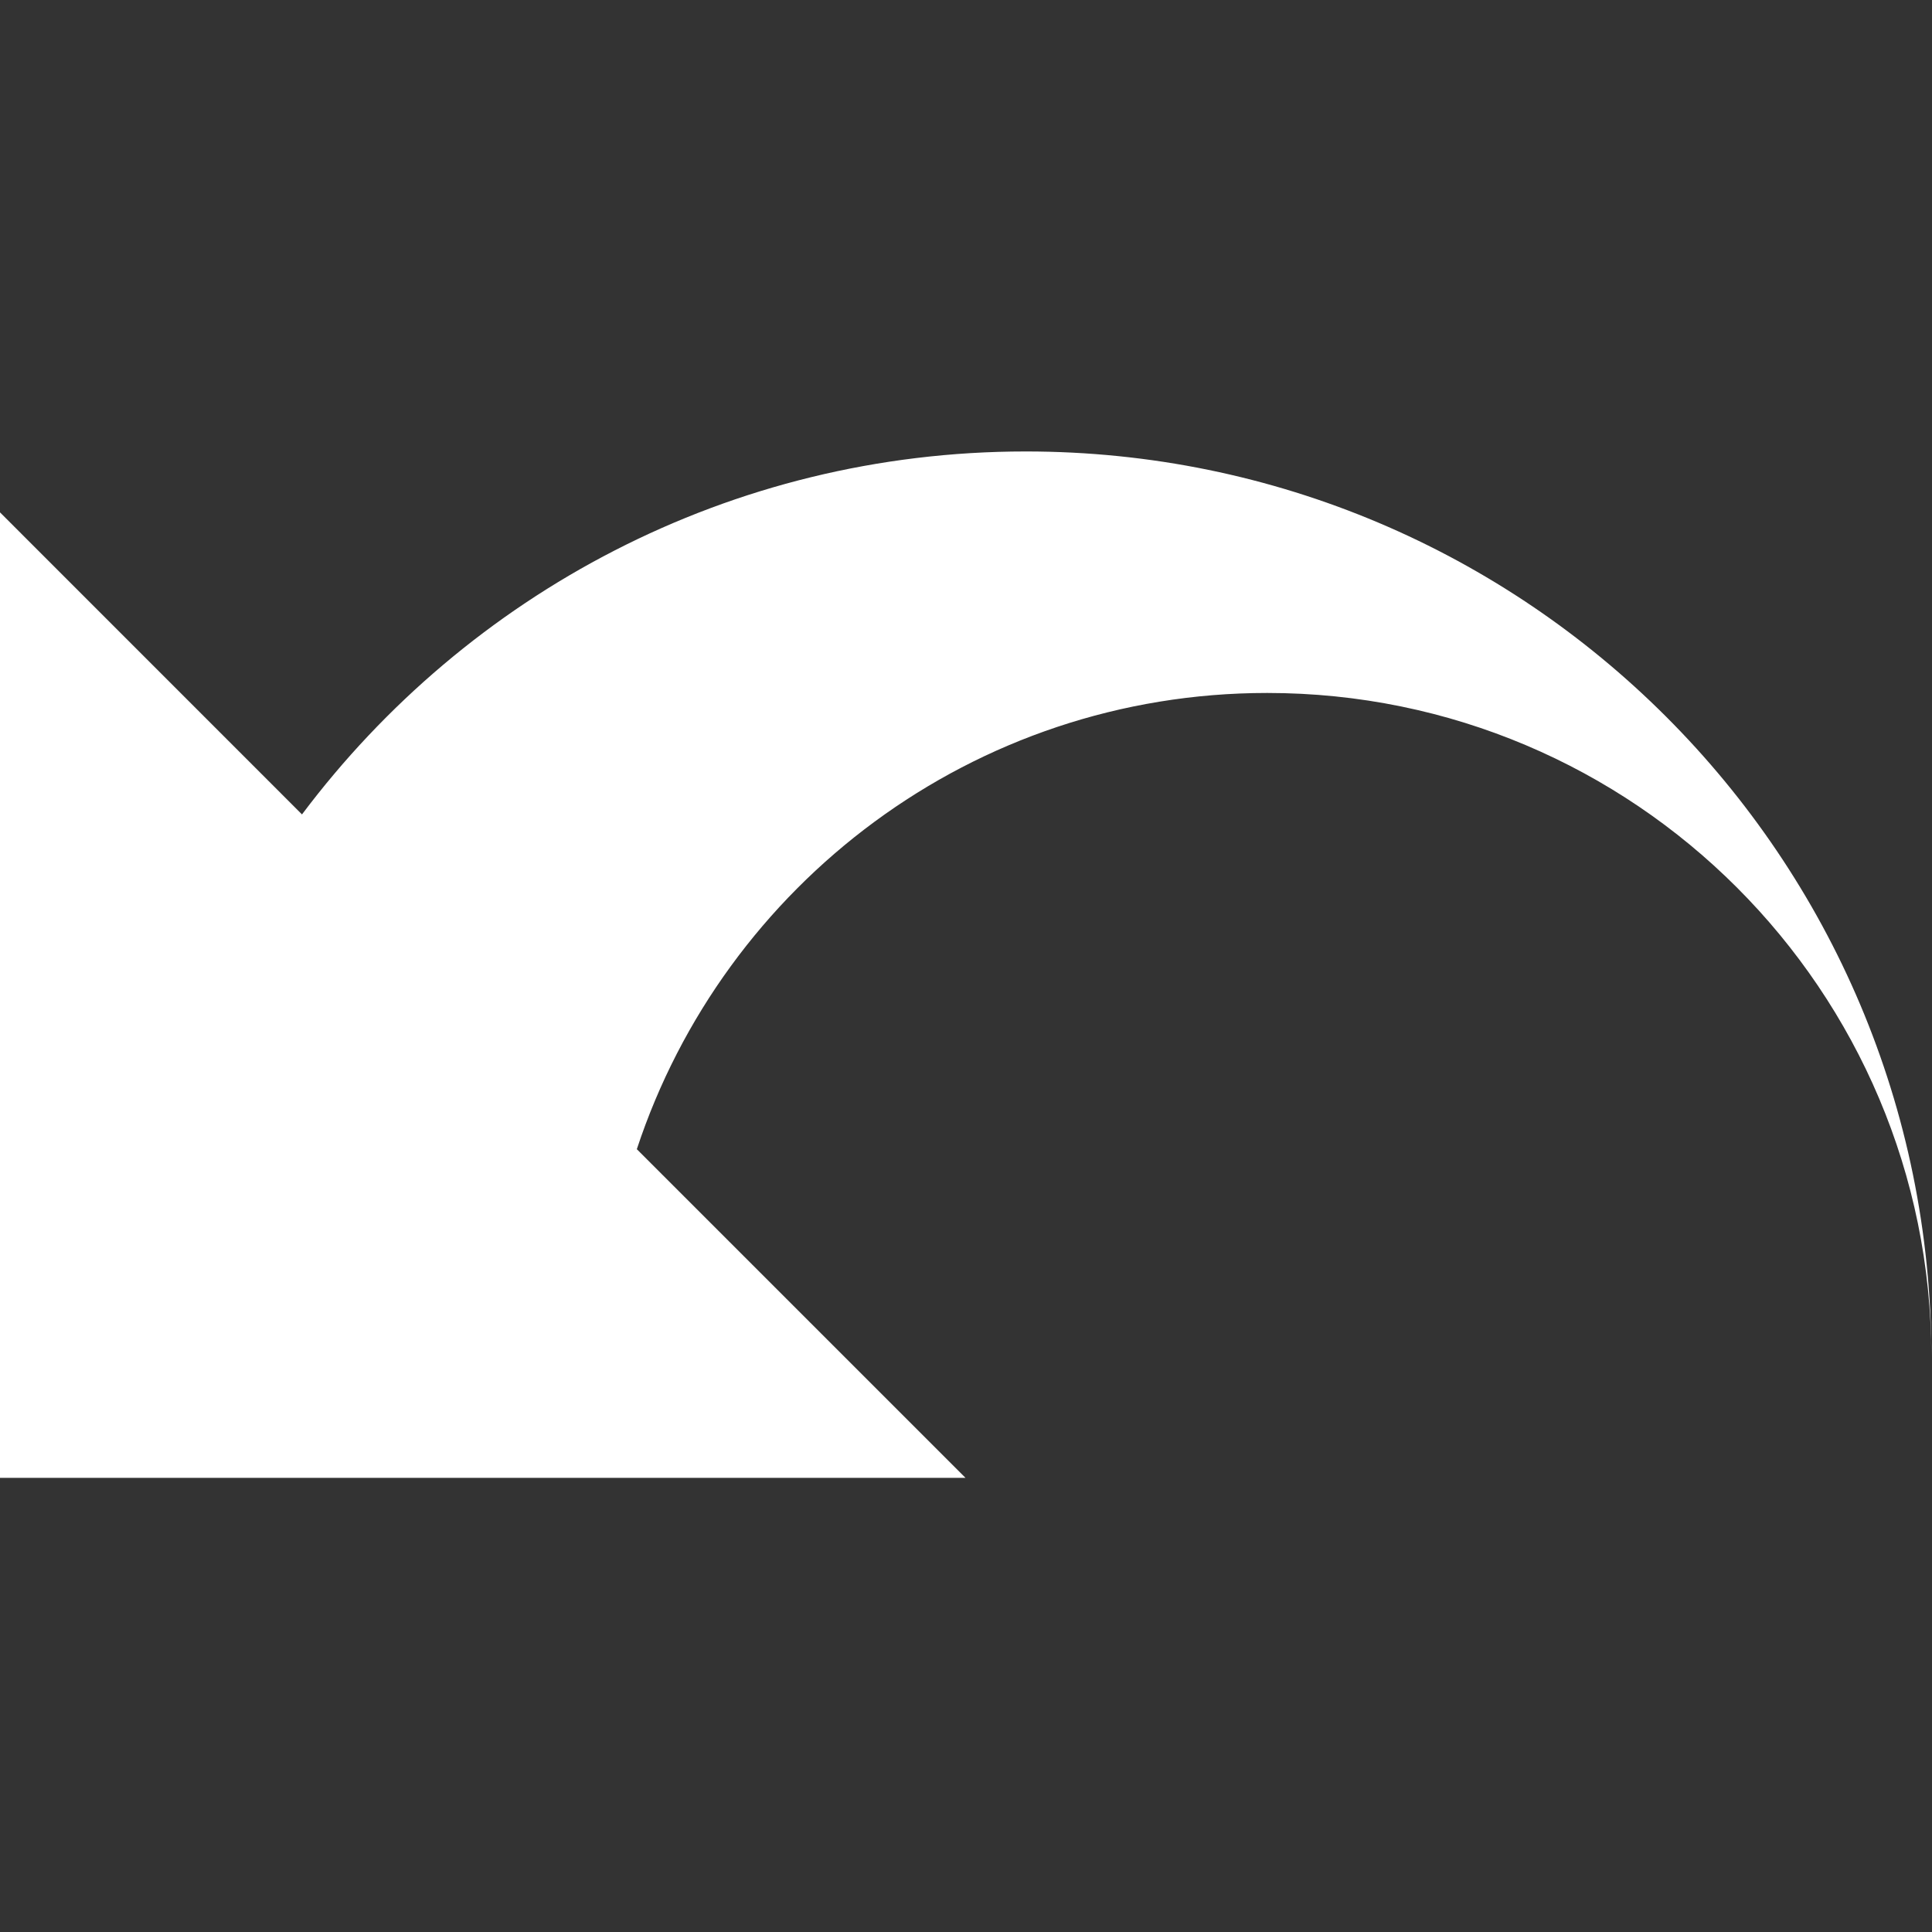 <?xml version="1.0" encoding="utf-8"?>
<!-- Generator: Adobe Illustrator 16.0.0, SVG Export Plug-In . SVG Version: 6.00 Build 0)  -->
<!DOCTYPE svg PUBLIC "-//W3C//DTD SVG 1.1//EN" "http://www.w3.org/Graphics/SVG/1.1/DTD/svg11.dtd">
<svg version="1.1" id="Layer_1" xmlns="http://www.w3.org/2000/svg" xmlns:xlink="http://www.w3.org/1999/xlink" x="0px" y="0px"
	 width="512px" height="512px" viewBox="0 0 512 512" enable-background="new 0 0 512 512" xml:space="preserve">
<rect x="0" y="0" width="512" height="512" fill="#333333" stroke="none"/>
<g fill="white">
<path d="M271.844,119.641c-78.531,0-148.031,37.875-191.813,96.188l-80.172-80.188v256h256l-87.094-87.094
	c23.141-70.188,89.141-120.906,167.063-120.906c97.25,0,176,78.813,176,176C511.828,227.078,404.391,119.641,271.844,119.641z"/>
</g>
</svg>
